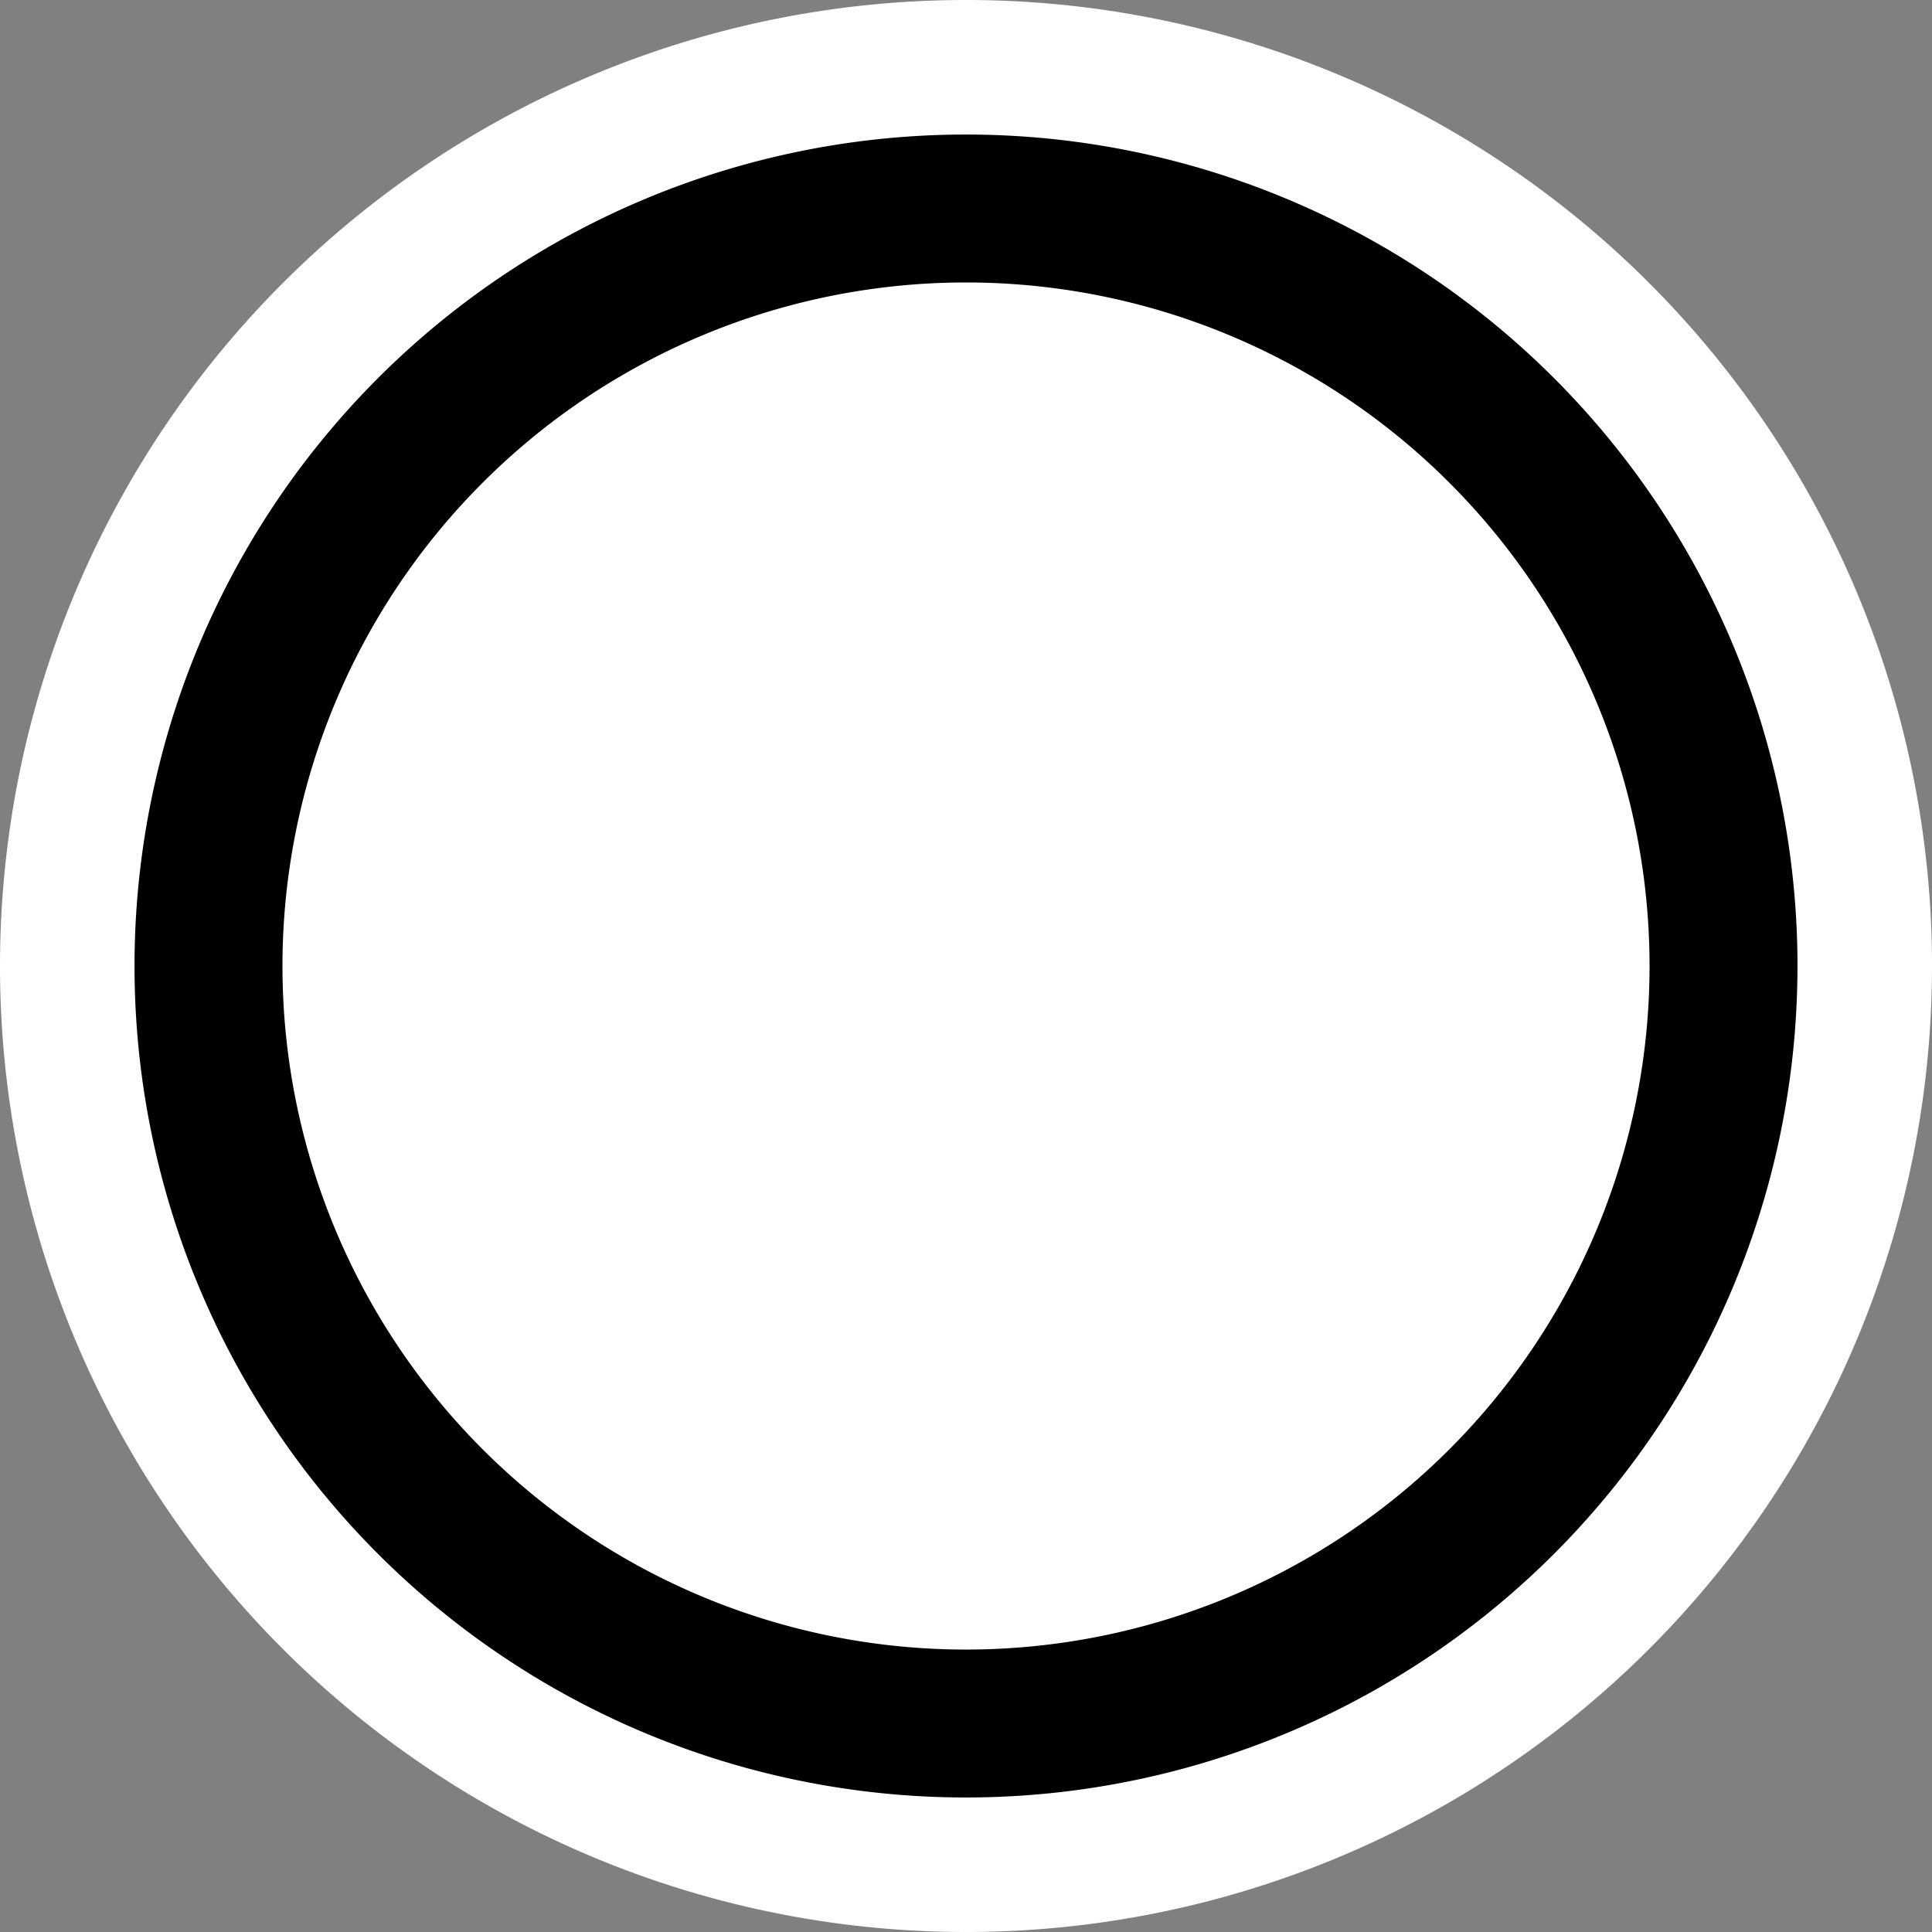 <?xml version="1.0" encoding="UTF-8" standalone="no"?>
<svg
   xmlns:dc="http://purl.org/dc/elements/1.1/"
   xmlns:cc="http://creativecommons.org/ns#"
   xmlns:rdf="http://www.w3.org/1999/02/22-rdf-syntax-ns#"
   xmlns:svg="http://www.w3.org/2000/svg"
   xmlns="http://www.w3.org/2000/svg"
   xmlns:sodipodi="http://sodipodi.sourceforge.net/DTD/sodipodi-0.dtd"
   xmlns:inkscape="http://www.inkscape.org/namespaces/inkscape"
   sodipodi:docname="icon.svg"
   inkscape:version="1.0 (4035a4f, 2020-05-01)"
   id="svg8"
   version="1.1"
   viewBox="0 0 67.732 67.732"
   height="256"
   width="256">
  <rect x="0" y="0" width="67.732" height="67.732" fill="#808080" stroke="none"/>
  <defs
     id="defs2" />
  <sodipodi:namedview
     inkscape:window-maximized="1"
     inkscape:window-y="0"
     inkscape:window-x="1440"
     inkscape:window-height="1011"
     inkscape:window-width="1920"
     inkscape:snap-page="true"
     inkscape:bbox-nodes="true"
     inkscape:snap-bbox="true"
     inkscape:guide-bbox="true"
     showguides="true"
     inkscape:pagecheckerboard="true"
     units="px"
     showgrid="false"
     inkscape:document-rotation="0"
     inkscape:current-layer="layer1"
     inkscape:document-units="px"
     inkscape:cy="160.71635"
     inkscape:cx="185.20768"
     inkscape:zoom="1.979899"
     inkscape:pageshadow="2"
     inkscape:pageopacity="0.0"
     borderopacity="1.0"
     bordercolor="#666666"
     pagecolor="#ffffff"
     id="base">
    <inkscape:grid
       id="grid18"
       type="xygrid" />
    <sodipodi:guide
       id="guide20"
       orientation="1,0"
       position="33.866,42.333" />
    <sodipodi:guide
       id="guide22"
       orientation="0,-1"
       position="21.166,33.866" />
  </sodipodi:namedview>
  <g
     id="layer1"
     inkscape:groupmode="layer"
     inkscape:label="Layer 1">
    <path
       d="M 67.732,33.866 A 33.866,33.866 0 0 1 33.925,67.732 33.866,33.866 0 0 1 2.0632415e-4,33.984 33.866,33.866 0 0 1 33.689,4.6422875e-4 33.866,33.866 0 0 1 67.732,33.63"
       sodipodi:arc-type="arc"
       sodipodi:open="true"
       sodipodi:end="6.276204"
       sodipodi:start="0"
       sodipodi:ry="33.866241"
       sodipodi:rx="33.866241"
       sodipodi:cy="33.866241"
       sodipodi:cx="33.866241"
       sodipodi:type="arc"
       id="path24"
       style="fill:#ffffff;fill-opacity:1;stroke-width:2.117;stroke-linecap:round;stroke-linejoin:round;stroke-miterlimit:2.6;paint-order:markers stroke fill" />
    <path
       style="fill:#000000;fill-opacity:1;stroke-width:1.822;stroke-linecap:round;stroke-linejoin:round;stroke-miterlimit:2.6;paint-order:markers stroke fill"
       id="path849"
       sodipodi:type="arc"
       sodipodi:cx="33.866241"
       sodipodi:cy="33.866241"
       sodipodi:rx="29.150127"
       sodipodi:ry="29.150127"
       sodipodi:start="0"
       sodipodi:end="6.276204"
       sodipodi:open="true"
       sodipodi:arc-type="arc"
       d="M 63.016,33.866 A 29.15,29.15 0 0 1 33.917,63.016 29.15,29.15 0 0 1 4.716,33.968 29.15,29.15 0 0 1 33.714,4.717 29.15,29.15 0 0 1 63.016,33.663" />
    <path
       style="fill:#ffffff;fill-opacity:1;stroke-width:1.498;stroke-linecap:round;stroke-linejoin:round;stroke-miterlimit:2.6;paint-order:markers stroke fill"
       id="path851"
       sodipodi:type="arc"
       sodipodi:cx="33.866241"
       sodipodi:cy="33.866241"
       sodipodi:rx="23.963669"
       sodipodi:ry="23.963669"
       sodipodi:start="0"
       sodipodi:end="6.276204"
       sodipodi:open="true"
       sodipodi:arc-type="arc"
       d="M 57.83,33.866 A 23.964,23.964 0 0 1 33.908,57.83 23.964,23.964 0 0 1 9.903,33.95 23.964,23.964 0 0 1 33.741,9.903 23.964,23.964 0 0 1 57.829,33.699" />
  </g>
</svg>

